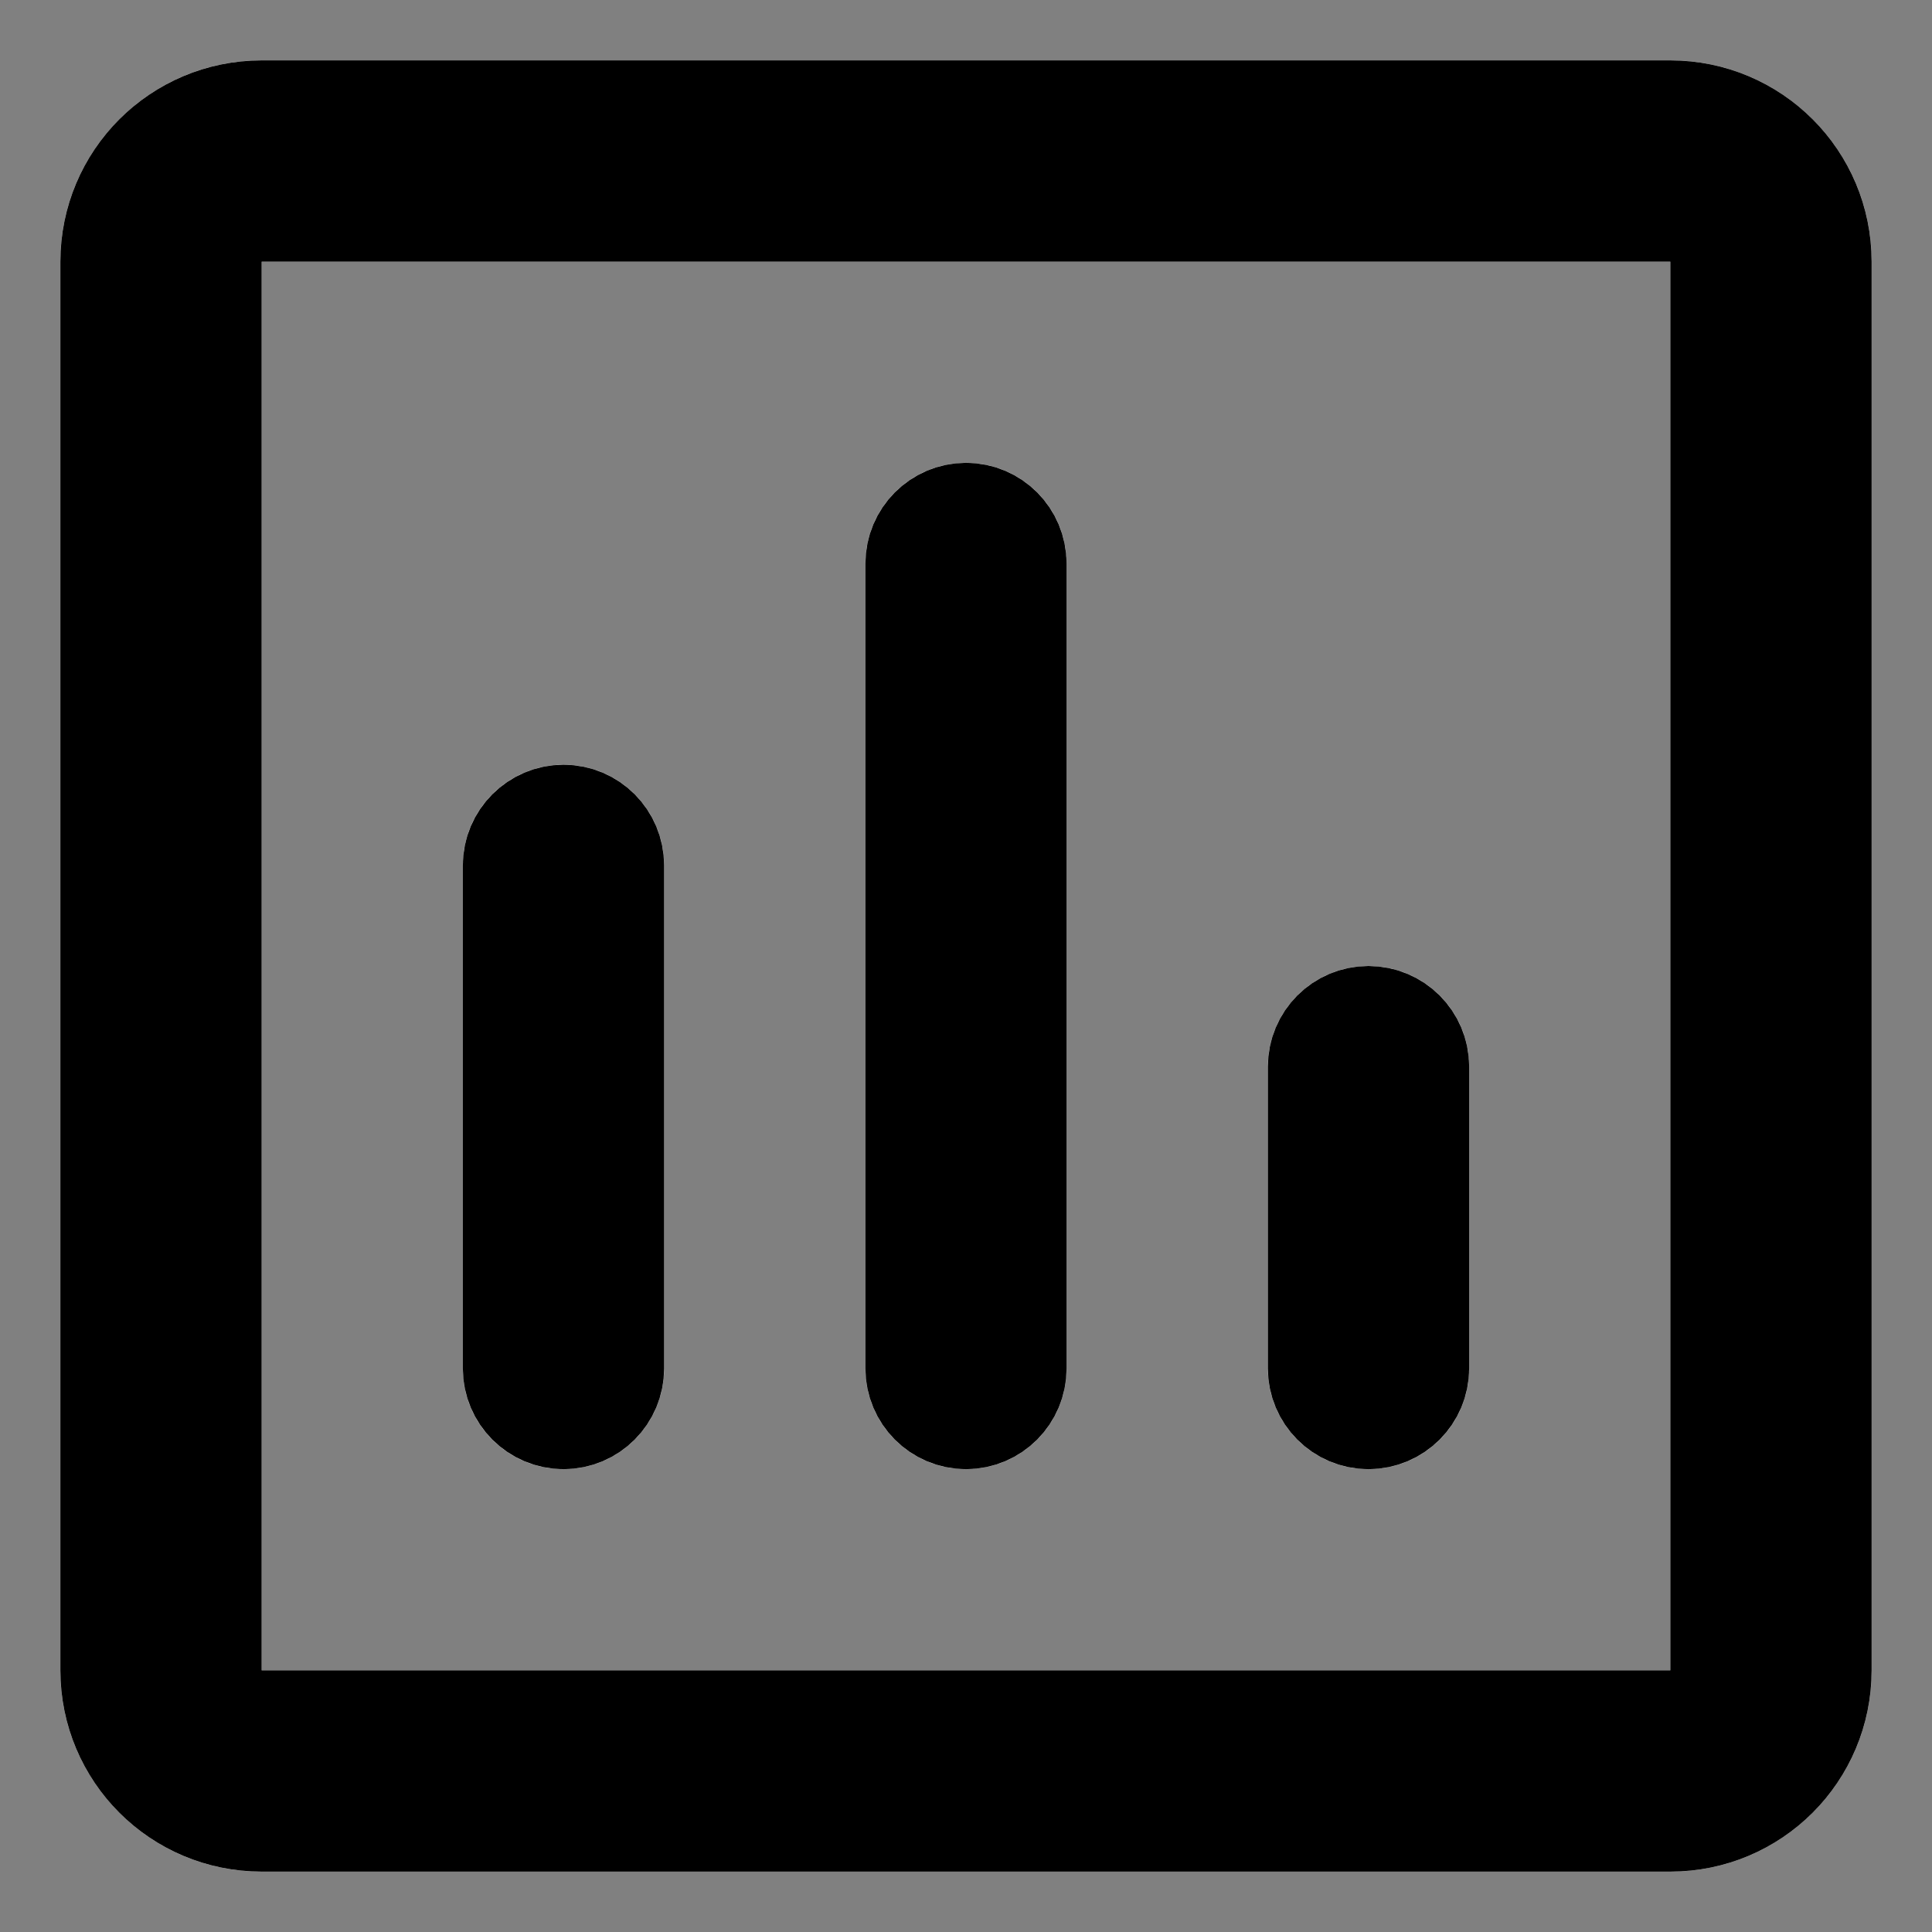 <svg width="16" height="16" viewBox="0 0 16 16" fill="none" xmlns="http://www.w3.org/2000/svg">
<rect x="0" y="0" width="16" height="16" fill="#808080" stroke="none"/>
<path d="M8 12.167C7.54 12.167 7.167 11.794 7.167 11.333V4.667C7.167 4.206 7.54 3.833 8 3.833C8.46 3.833 8.833 4.206 8.833 4.667V11.333C8.833 11.794 8.46 12.167 8 12.167Z" fill="white" fill-opacity="0.93"/>
<path d="M4.667 12.167C4.206 12.167 3.833 11.794 3.833 11.333V7.167C3.833 6.706 4.206 6.333 4.667 6.333C5.127 6.333 5.5 6.706 5.5 7.167V11.333C5.5 11.794 5.127 12.167 4.667 12.167Z" fill="white" fill-opacity="0.93"/>
<path d="M11.333 12.167C10.873 12.167 10.5 11.794 10.5 11.333V8.833C10.5 8.373 10.873 8 11.333 8C11.794 8 12.167 8.373 12.167 8.833V11.333C12.167 11.794 11.794 12.167 11.333 12.167Z" fill="white" fill-opacity="0.93"/>
<path fill-rule="evenodd" clip-rule="evenodd" d="M0.5 2.167C0.5 1.246 1.246 0.5 2.167 0.5H13.833C14.754 0.5 15.5 1.246 15.5 2.167V13.833C15.5 14.754 14.754 15.5 13.833 15.5H2.167C1.246 15.5 0.5 14.754 0.5 13.833V2.167ZM2.167 13.833V2.167H13.833V13.833H2.167Z" fill="white" fill-opacity="0.93"/>
<path d="M1.667 13.833V14.333H2.167H13.833H14.333V13.833V2.167V1.667H13.833H2.167H1.667V2.167V13.833ZM8 11.667C7.816 11.667 7.667 11.517 7.667 11.333V4.667C7.667 4.483 7.816 4.333 8 4.333C8.184 4.333 8.333 4.483 8.333 4.667V11.333C8.333 11.517 8.184 11.667 8 11.667ZM4.667 11.667C4.483 11.667 4.333 11.517 4.333 11.333V7.167C4.333 6.983 4.483 6.833 4.667 6.833C4.851 6.833 5 6.983 5 7.167V11.333C5 11.517 4.851 11.667 4.667 11.667ZM11.333 11.667C11.149 11.667 11 11.517 11 11.333V8.833C11 8.649 11.149 8.5 11.333 8.5C11.517 8.5 11.667 8.649 11.667 8.833V11.333C11.667 11.517 11.517 11.667 11.333 11.667ZM1 2.167C1 1.522 1.522 1 2.167 1H13.833C14.478 1 15 1.522 15 2.167V13.833C15 14.478 14.478 15 13.833 15H2.167C1.522 15 1 14.478 1 13.833V2.167Z" stroke="black"/>
</svg>
